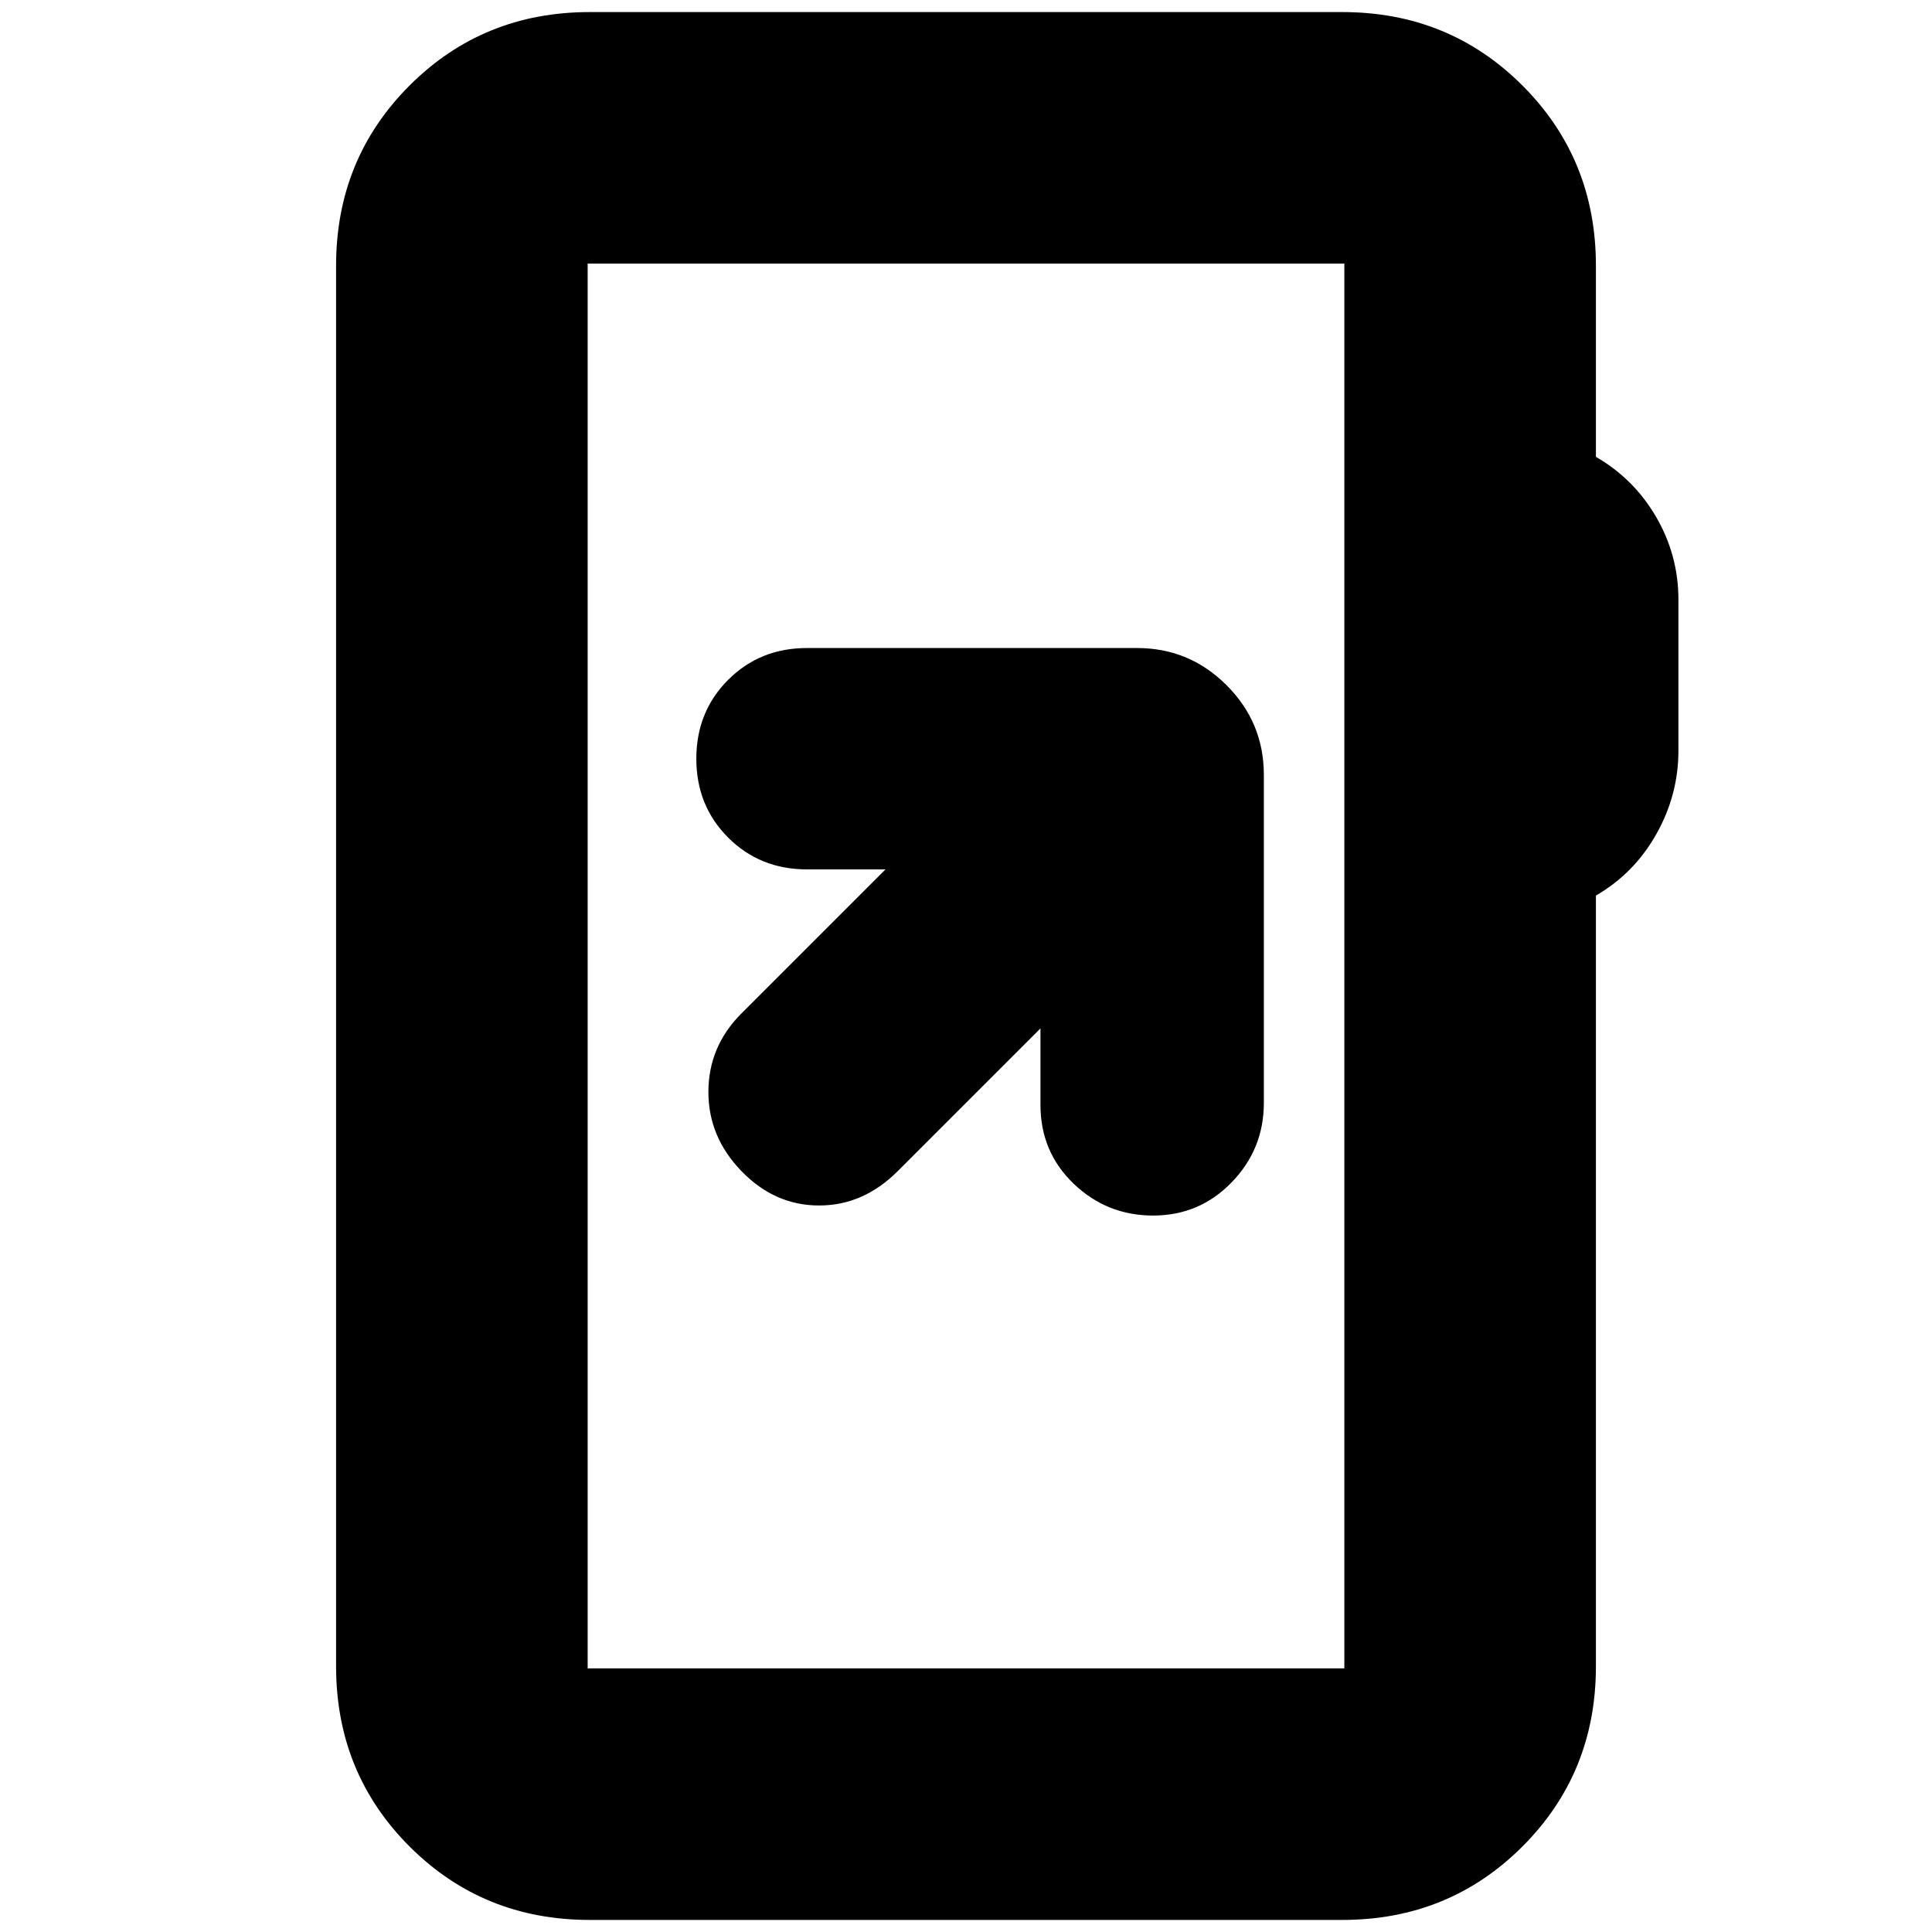 <svg xmlns="http://www.w3.org/2000/svg" height="24" viewBox="0 -960 960 960" width="24"><path d="M293-6q-53 0-89.5-36.5T167-132v-696q0-53 36.5-89.5T293-954h374q53 0 89.5 36.5T793-828v95q19 11 30 30t11 41v75q0 22-11 41.5T793-515v383q0 53-36.5 89.5T667-6H293Zm-1-125h376v-698H292v698Zm0 0v-698 698Zm225-318v38q0 23.37 16.5 39.19Q550-356 573-356t39-16.5q16-16.5 16-39.5v-163q0-26-18.5-44.5T565-638H401q-23.37 0-39.19 15.81Q346-606.38 346-583q0 23.37 15.81 39.19Q377.63-528 401-528h39l-72 72q-16 16.27-16 38.63Q352-395 368.5-378q16.5 17 38.5 17t39-17l71-71Z"/></svg>